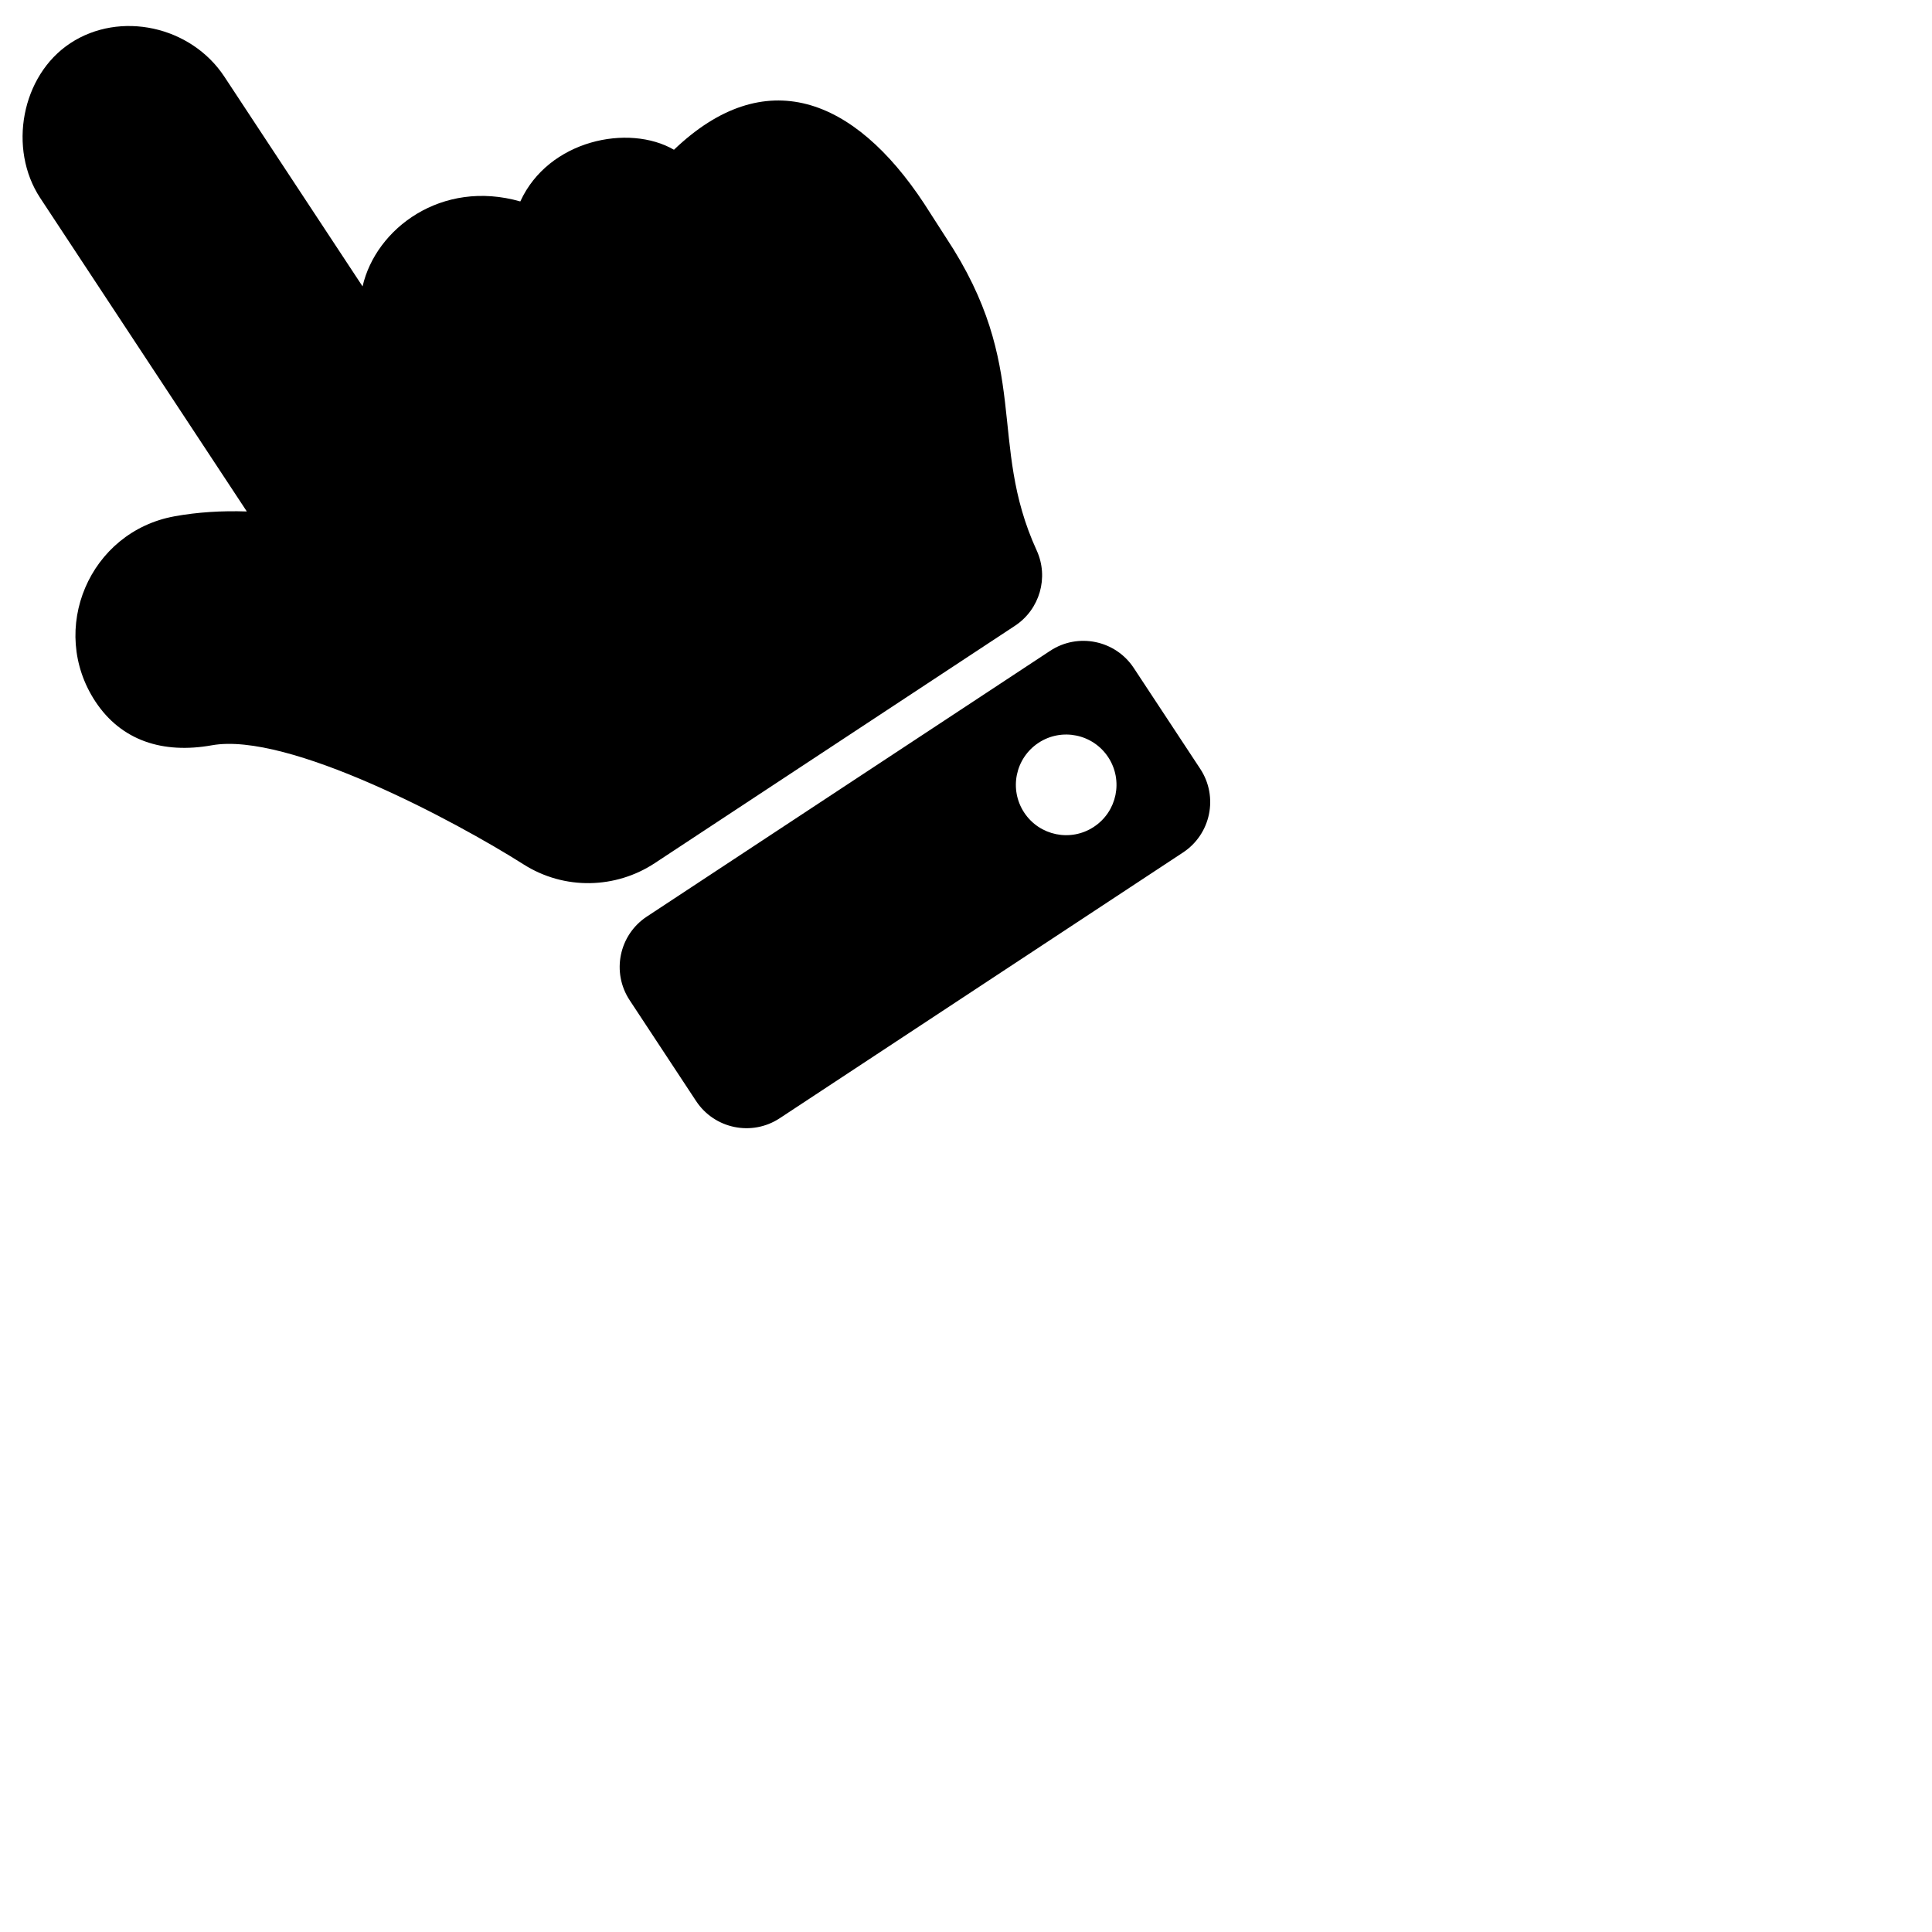 <svg viewBox="0 0 45 45" fill="none" xmlns="http://www.w3.org/2000/svg">
    <path d="M1.637 1.007C2.793 0.245 4.447 0.604 5.226 1.786L8.445 6.671C8.752 5.322 10.288 4.169 12.119 4.692C12.775 3.257 14.644 2.878 15.698 3.488C17.813 1.464 19.892 2.264 21.525 4.742C21.614 4.877 21.944 5.398 22.032 5.531C24.038 8.558 22.991 10.295 24.146 12.82C24.434 13.45 24.218 14.195 23.64 14.576L15.248 20.106L15.248 20.106C14.349 20.698 13.15 20.744 12.185 20.127C10.618 19.133 6.71 17.04 4.935 17.359C3.793 17.564 2.823 17.251 2.222 16.34C1.118 14.666 2.077 12.383 4.073 12.024C4.598 11.93 5.157 11.893 5.749 11.913L0.937 4.612C0.181 3.465 0.498 1.758 1.637 1.007ZM15.066 21.349L24.46 15.159C25.108 14.731 25.981 14.911 26.408 15.559L27.956 17.908C28.383 18.556 28.204 19.428 27.555 19.856L18.161 26.046C17.513 26.473 16.641 26.294 16.213 25.645L14.666 23.297C14.238 22.648 14.418 21.776 15.066 21.349ZM24.189 17.302C23.648 17.659 23.499 18.385 23.855 18.926C24.211 19.466 24.938 19.616 25.478 19.259C26.019 18.903 26.168 18.177 25.812 17.636C25.456 17.096 24.729 16.946 24.189 17.302Z"
          fill="black"/>
</svg>
